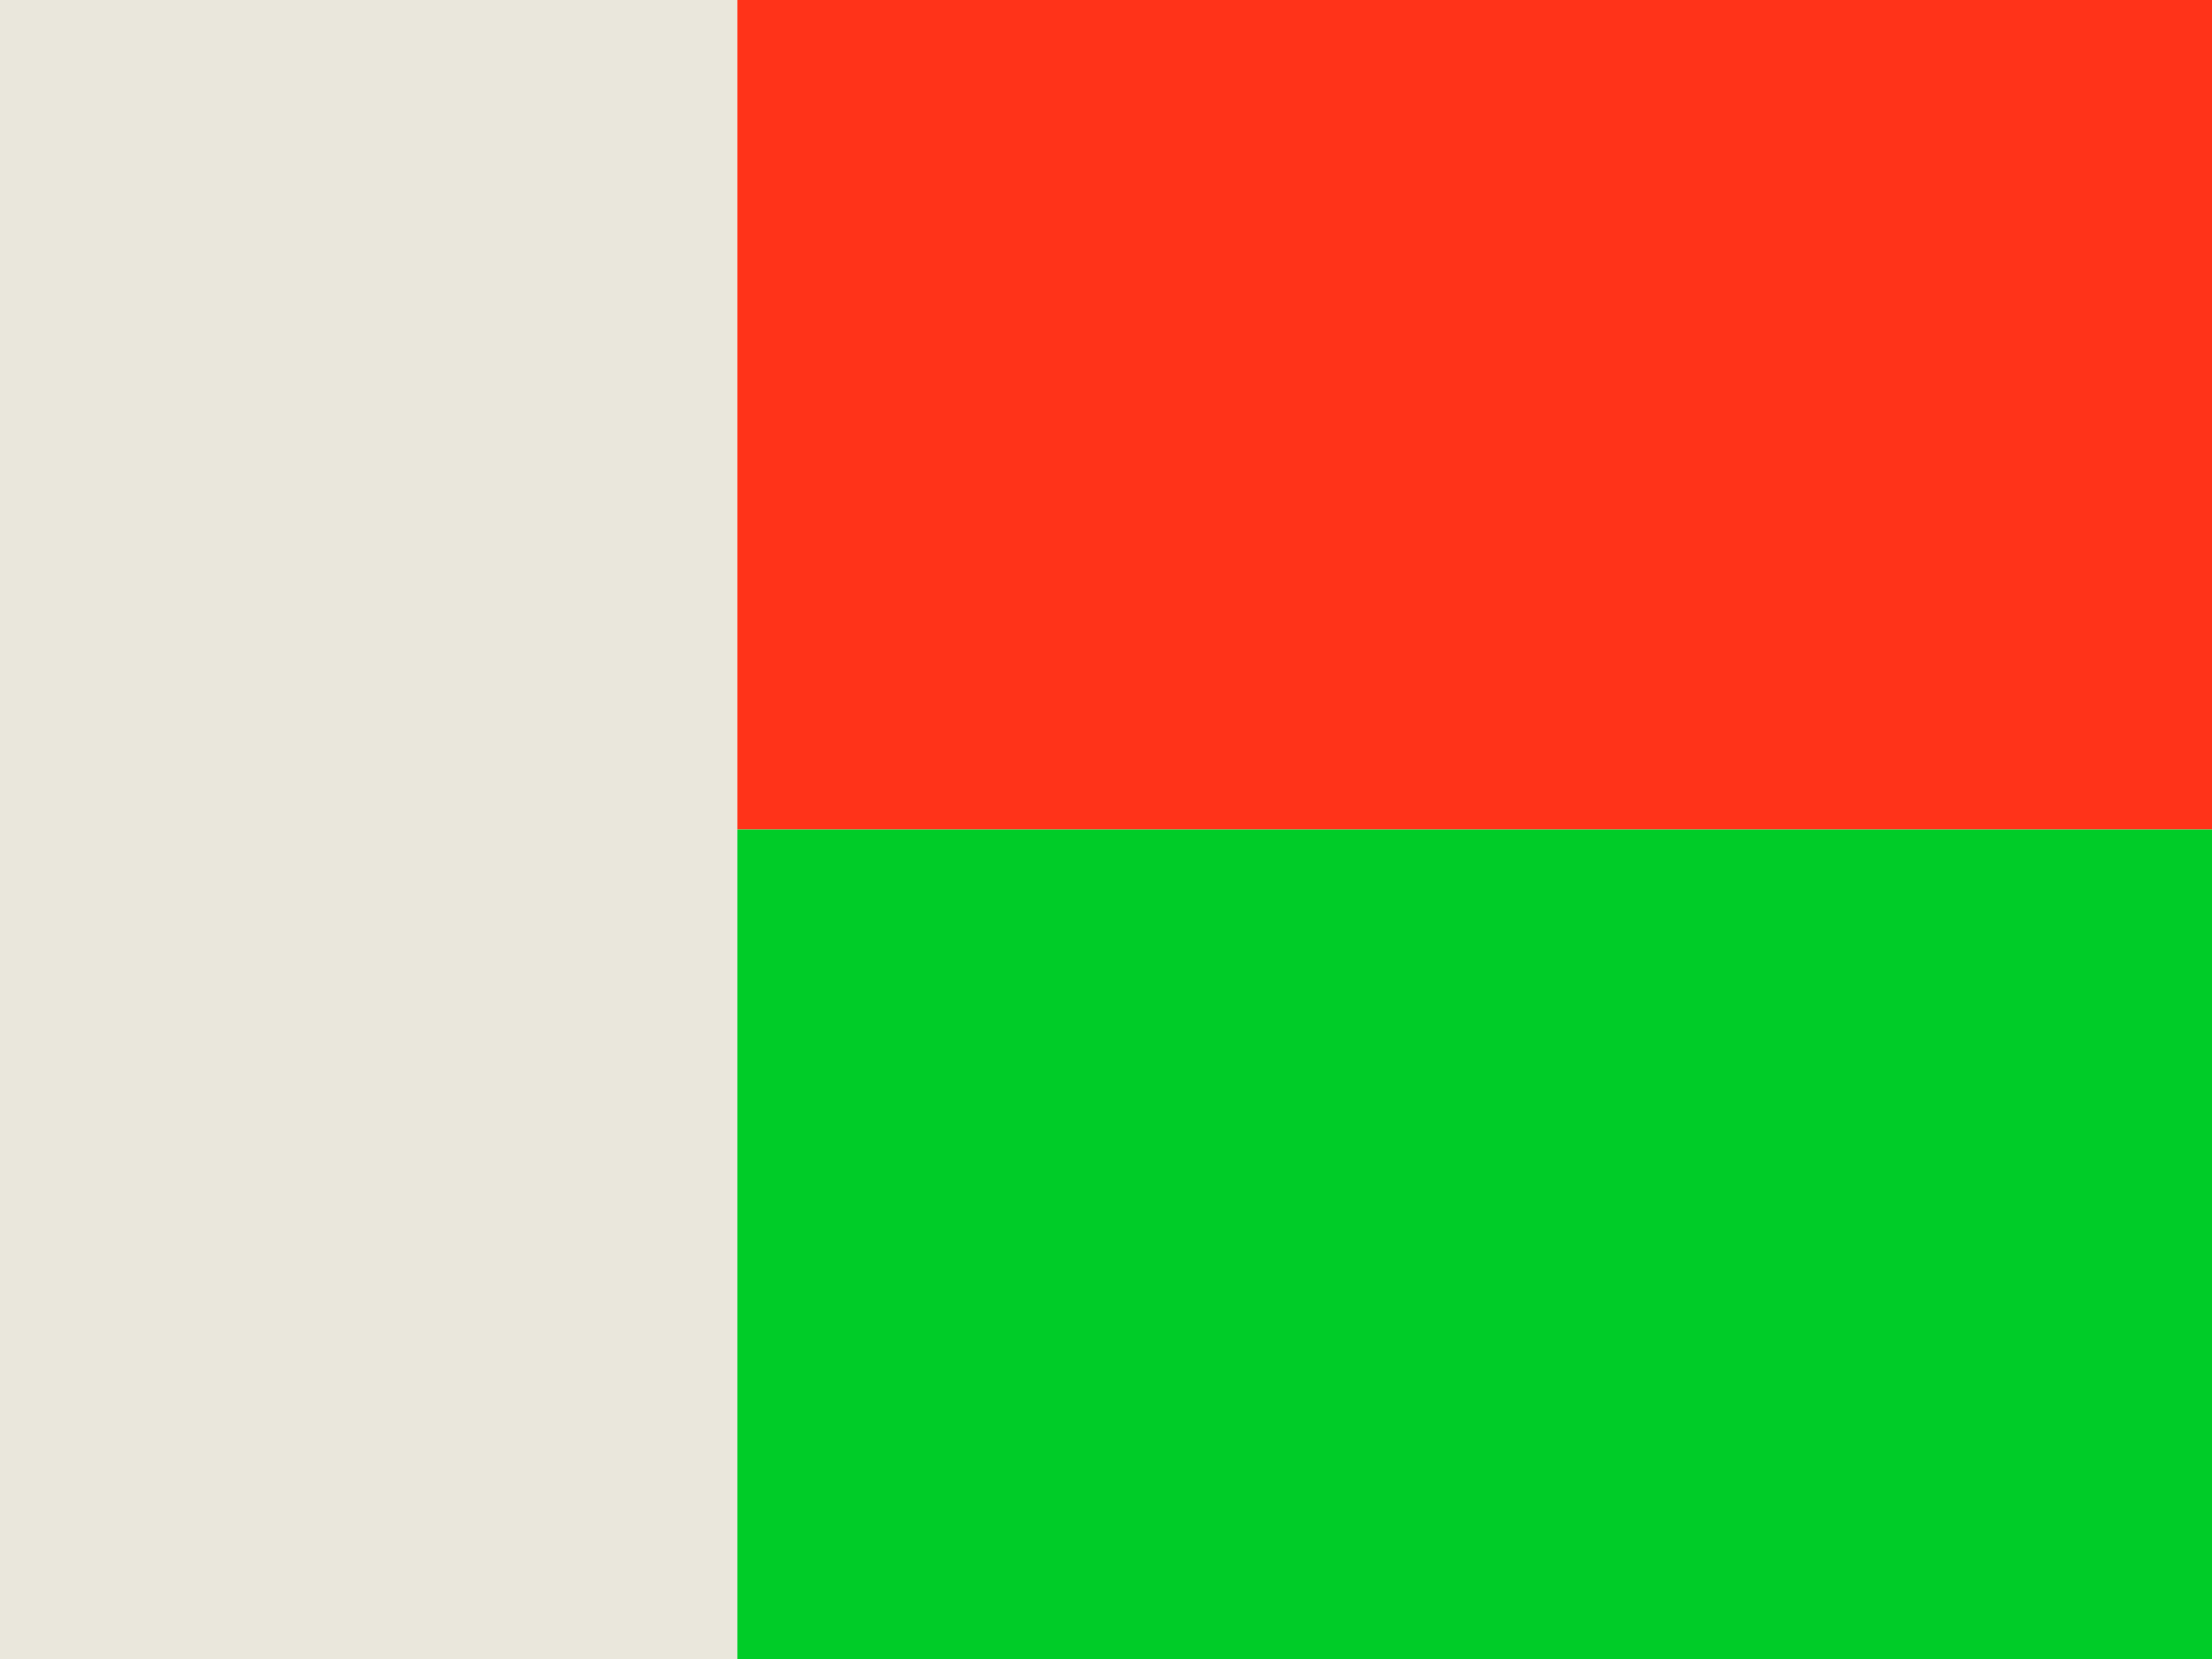 <svg xmlns="http://www.w3.org/2000/svg" id="flag-icon-css-mg" width="640" height="480">
  <g fill-rule="evenodd" stroke-width="1pt">
    <path fill="#ff3319" d="M213.3 0H640v240H213.3z"/>
    <path fill="#00cc28" d="M213.3 240H640v240H213.3z"/>
    <path fill="#eae7dc;" d="M0 0h213.3v480H0z"/>
  </g>
</svg>
